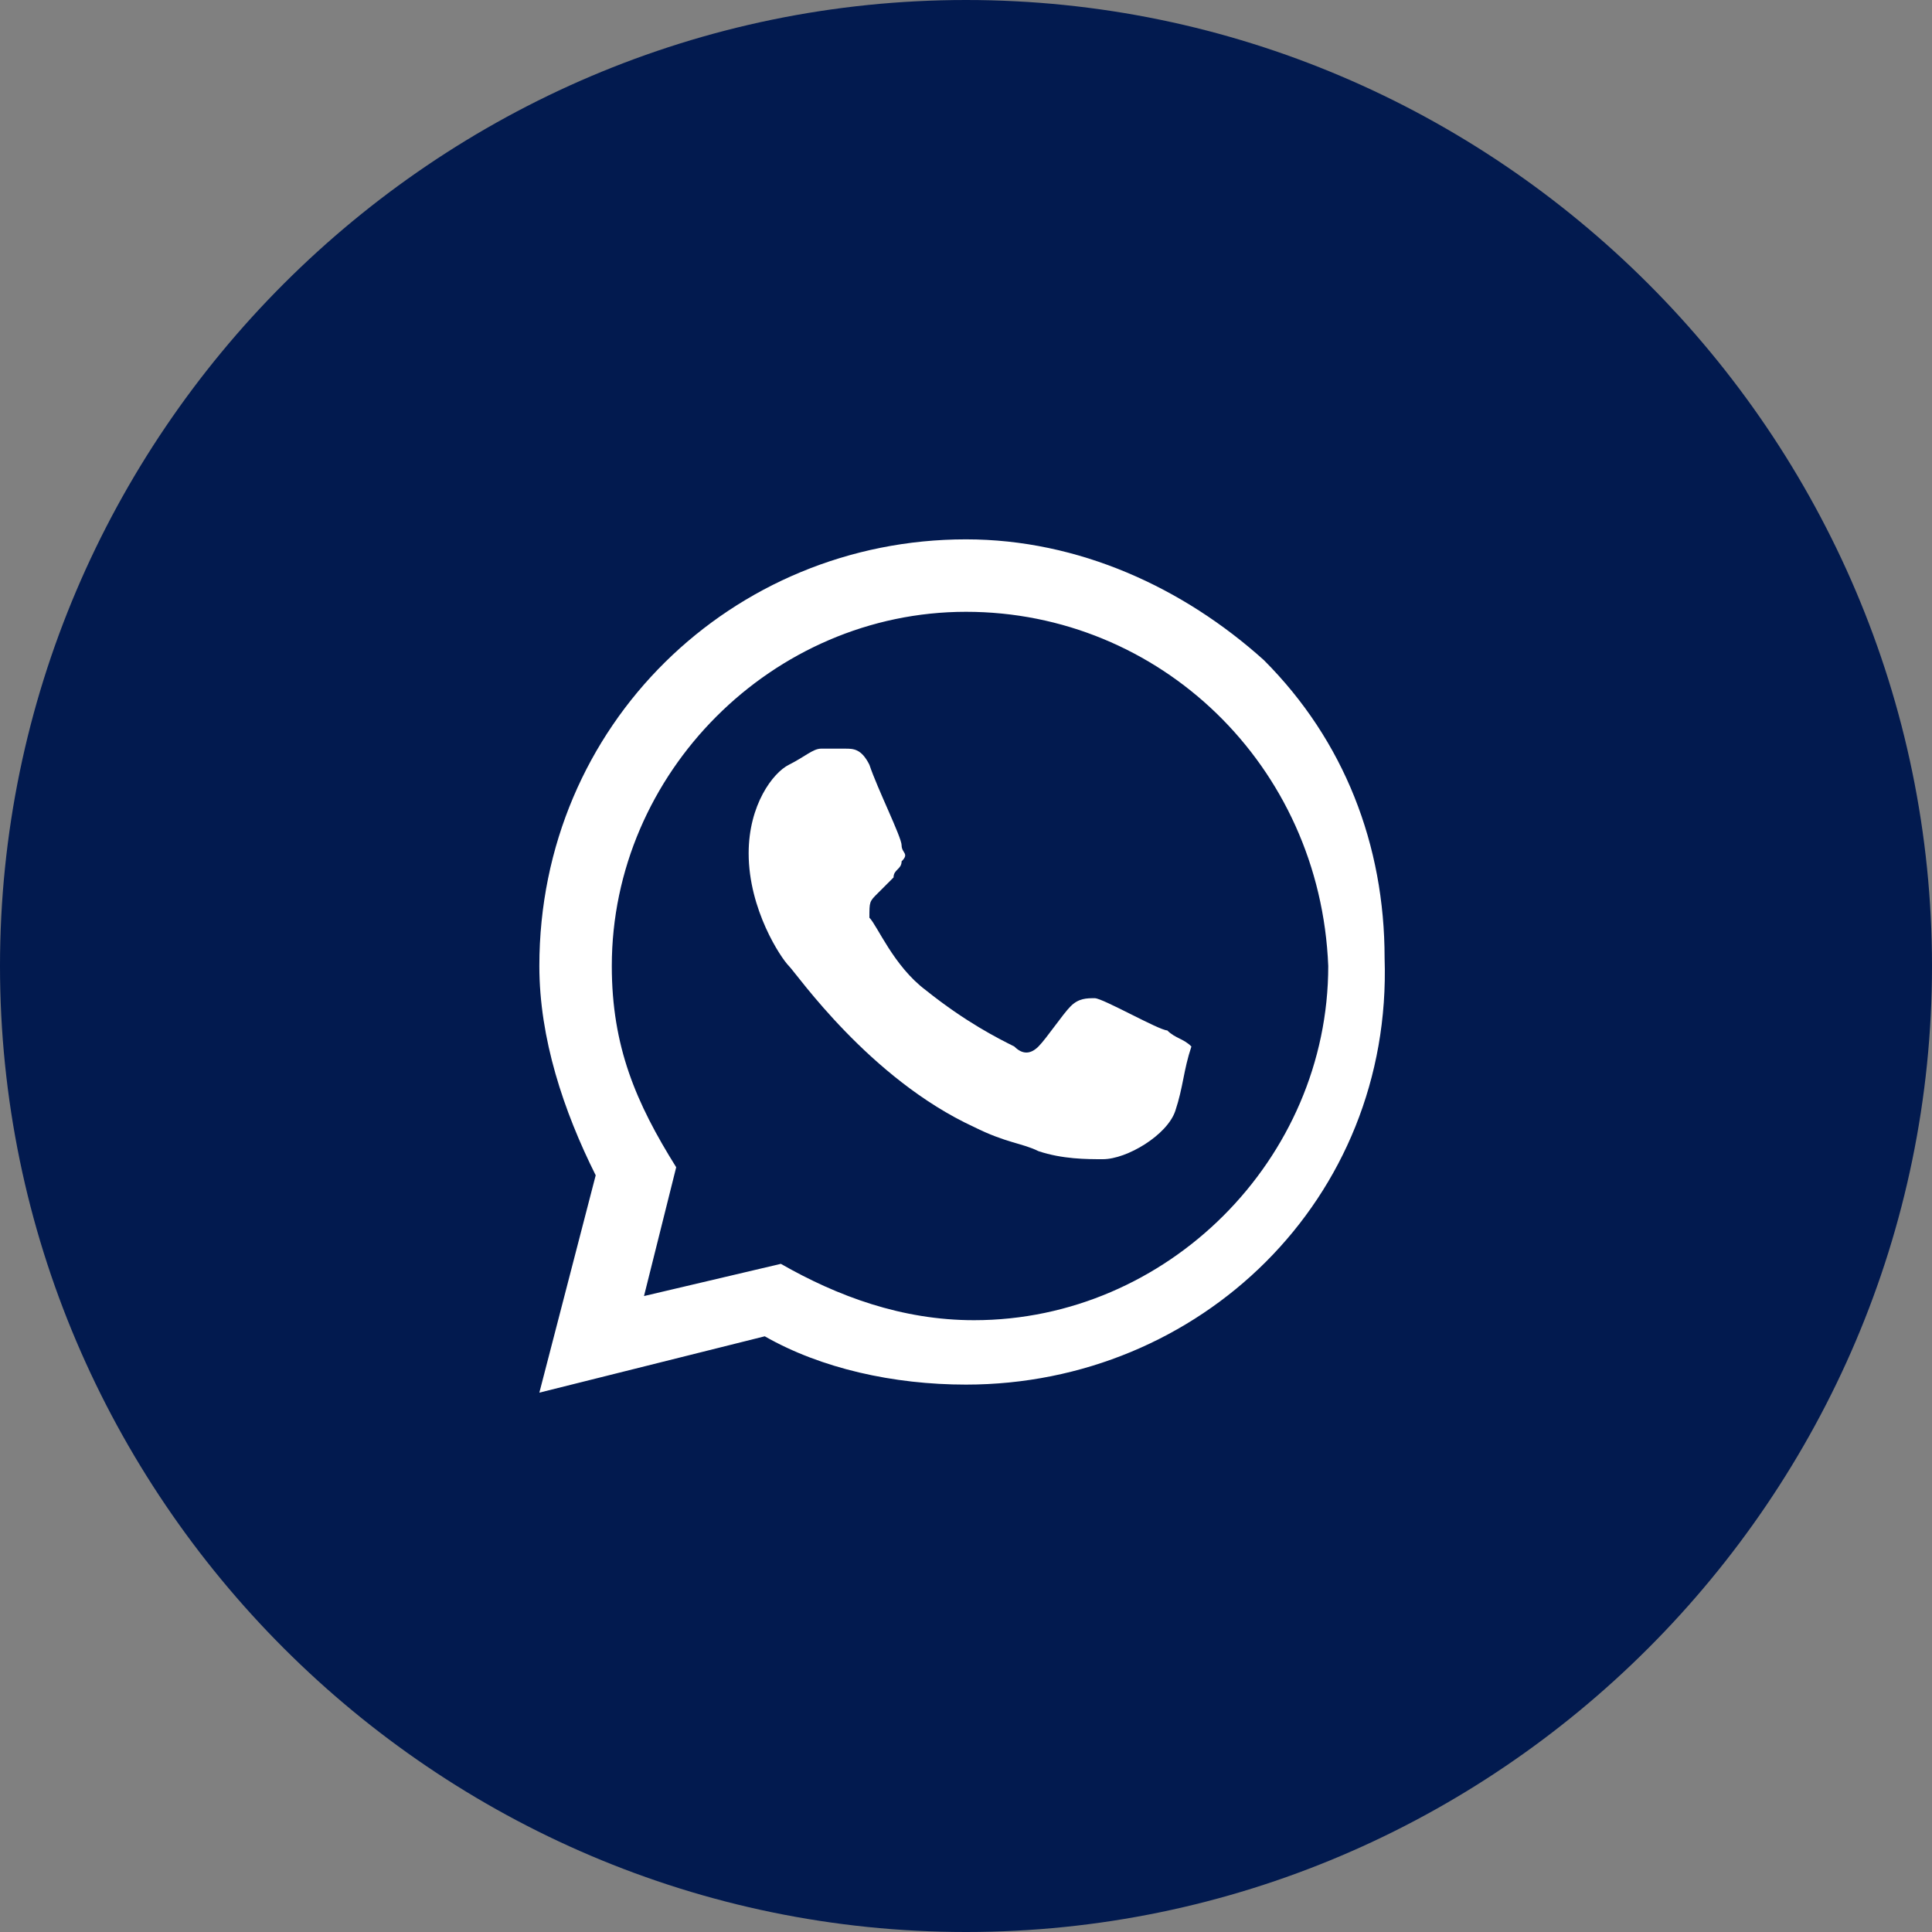 <?xml version="1.0" encoding="utf-8"?>
<!-- Generator: Adobe Illustrator 25.0.0, SVG Export Plug-In . SVG Version: 6.00 Build 0)  -->
<svg version="1.1" id="Camada_1" xmlns="http://www.w3.org/2000/svg" xmlns:xlink="http://www.w3.org/1999/xlink" x="0px" y="0px"
	 viewBox="0 0 24 24" style="enable-background:new 0 0 24 24;" xml:space="preserve">
<rect x="0" y="0" width="24" height="24" fill="#808080" stroke="none"/>
<style type="text/css">
	.st0{fill:#FFFFFF;}
	.st1{fill:#021A4F;}
</style>
<g id="Camada_2">
</g>
<circle class="st0" cx="11.5" cy="12.3" r="7.4"/>
<path class="st1" d="M12,7.6c-2.4,0-4.4,2-4.4,4.4c0,1,0.3,1.7,0.8,2.5L8,16.1l1.7-0.4c0.7,0.4,1.5,0.7,2.4,0.7c2.4,0,4.4-2,4.4-4.4
	C16.4,9.5,14.4,7.6,12,7.6z M14.6,13.8c-0.1,0.3-0.6,0.6-0.9,0.6c-0.2,0-0.5,0-0.8-0.1c-0.2-0.1-0.4-0.1-0.8-0.3
	c-1.3-0.6-2.2-1.9-2.3-2s-0.5-0.7-0.5-1.4c0-0.6,0.3-1,0.5-1.1s0.3-0.2,0.4-0.2h0.3c0.1,0,0.2,0,0.3,0.2c0.1,0.3,0.4,0.9,0.4,1
	s0.1,0.1,0,0.2c0,0.1-0.1,0.1-0.1,0.2l-0.2,0.2c-0.1,0.1-0.1,0.1-0.1,0.3c0.1,0.1,0.3,0.6,0.7,0.9c0.5,0.4,0.9,0.6,1.1,0.7
	c0.1,0.1,0.2,0.1,0.3,0s0.3-0.4,0.4-0.5c0.1-0.1,0.2-0.1,0.3-0.1s0.8,0.4,0.9,0.4c0.1,0.1,0.2,0.1,0.3,0.2
	C14.7,13.3,14.7,13.5,14.6,13.8z M12,0C5.4,0,0,5.4,0,12s5.4,12,12,12s12-5.4,12-12S18.6,0,12,0z M12,17.2c-0.9,0-1.8-0.2-2.5-0.6
	l-2.8,0.7l0.7-2.7C7,13.8,6.7,12.9,6.7,12c0-3,2.4-5.3,5.3-5.3c1.4,0,2.7,0.6,3.7,1.5c1,1,1.5,2.3,1.5,3.7
	C17.3,14.9,14.9,17.2,12,17.2z"/>
</svg>
